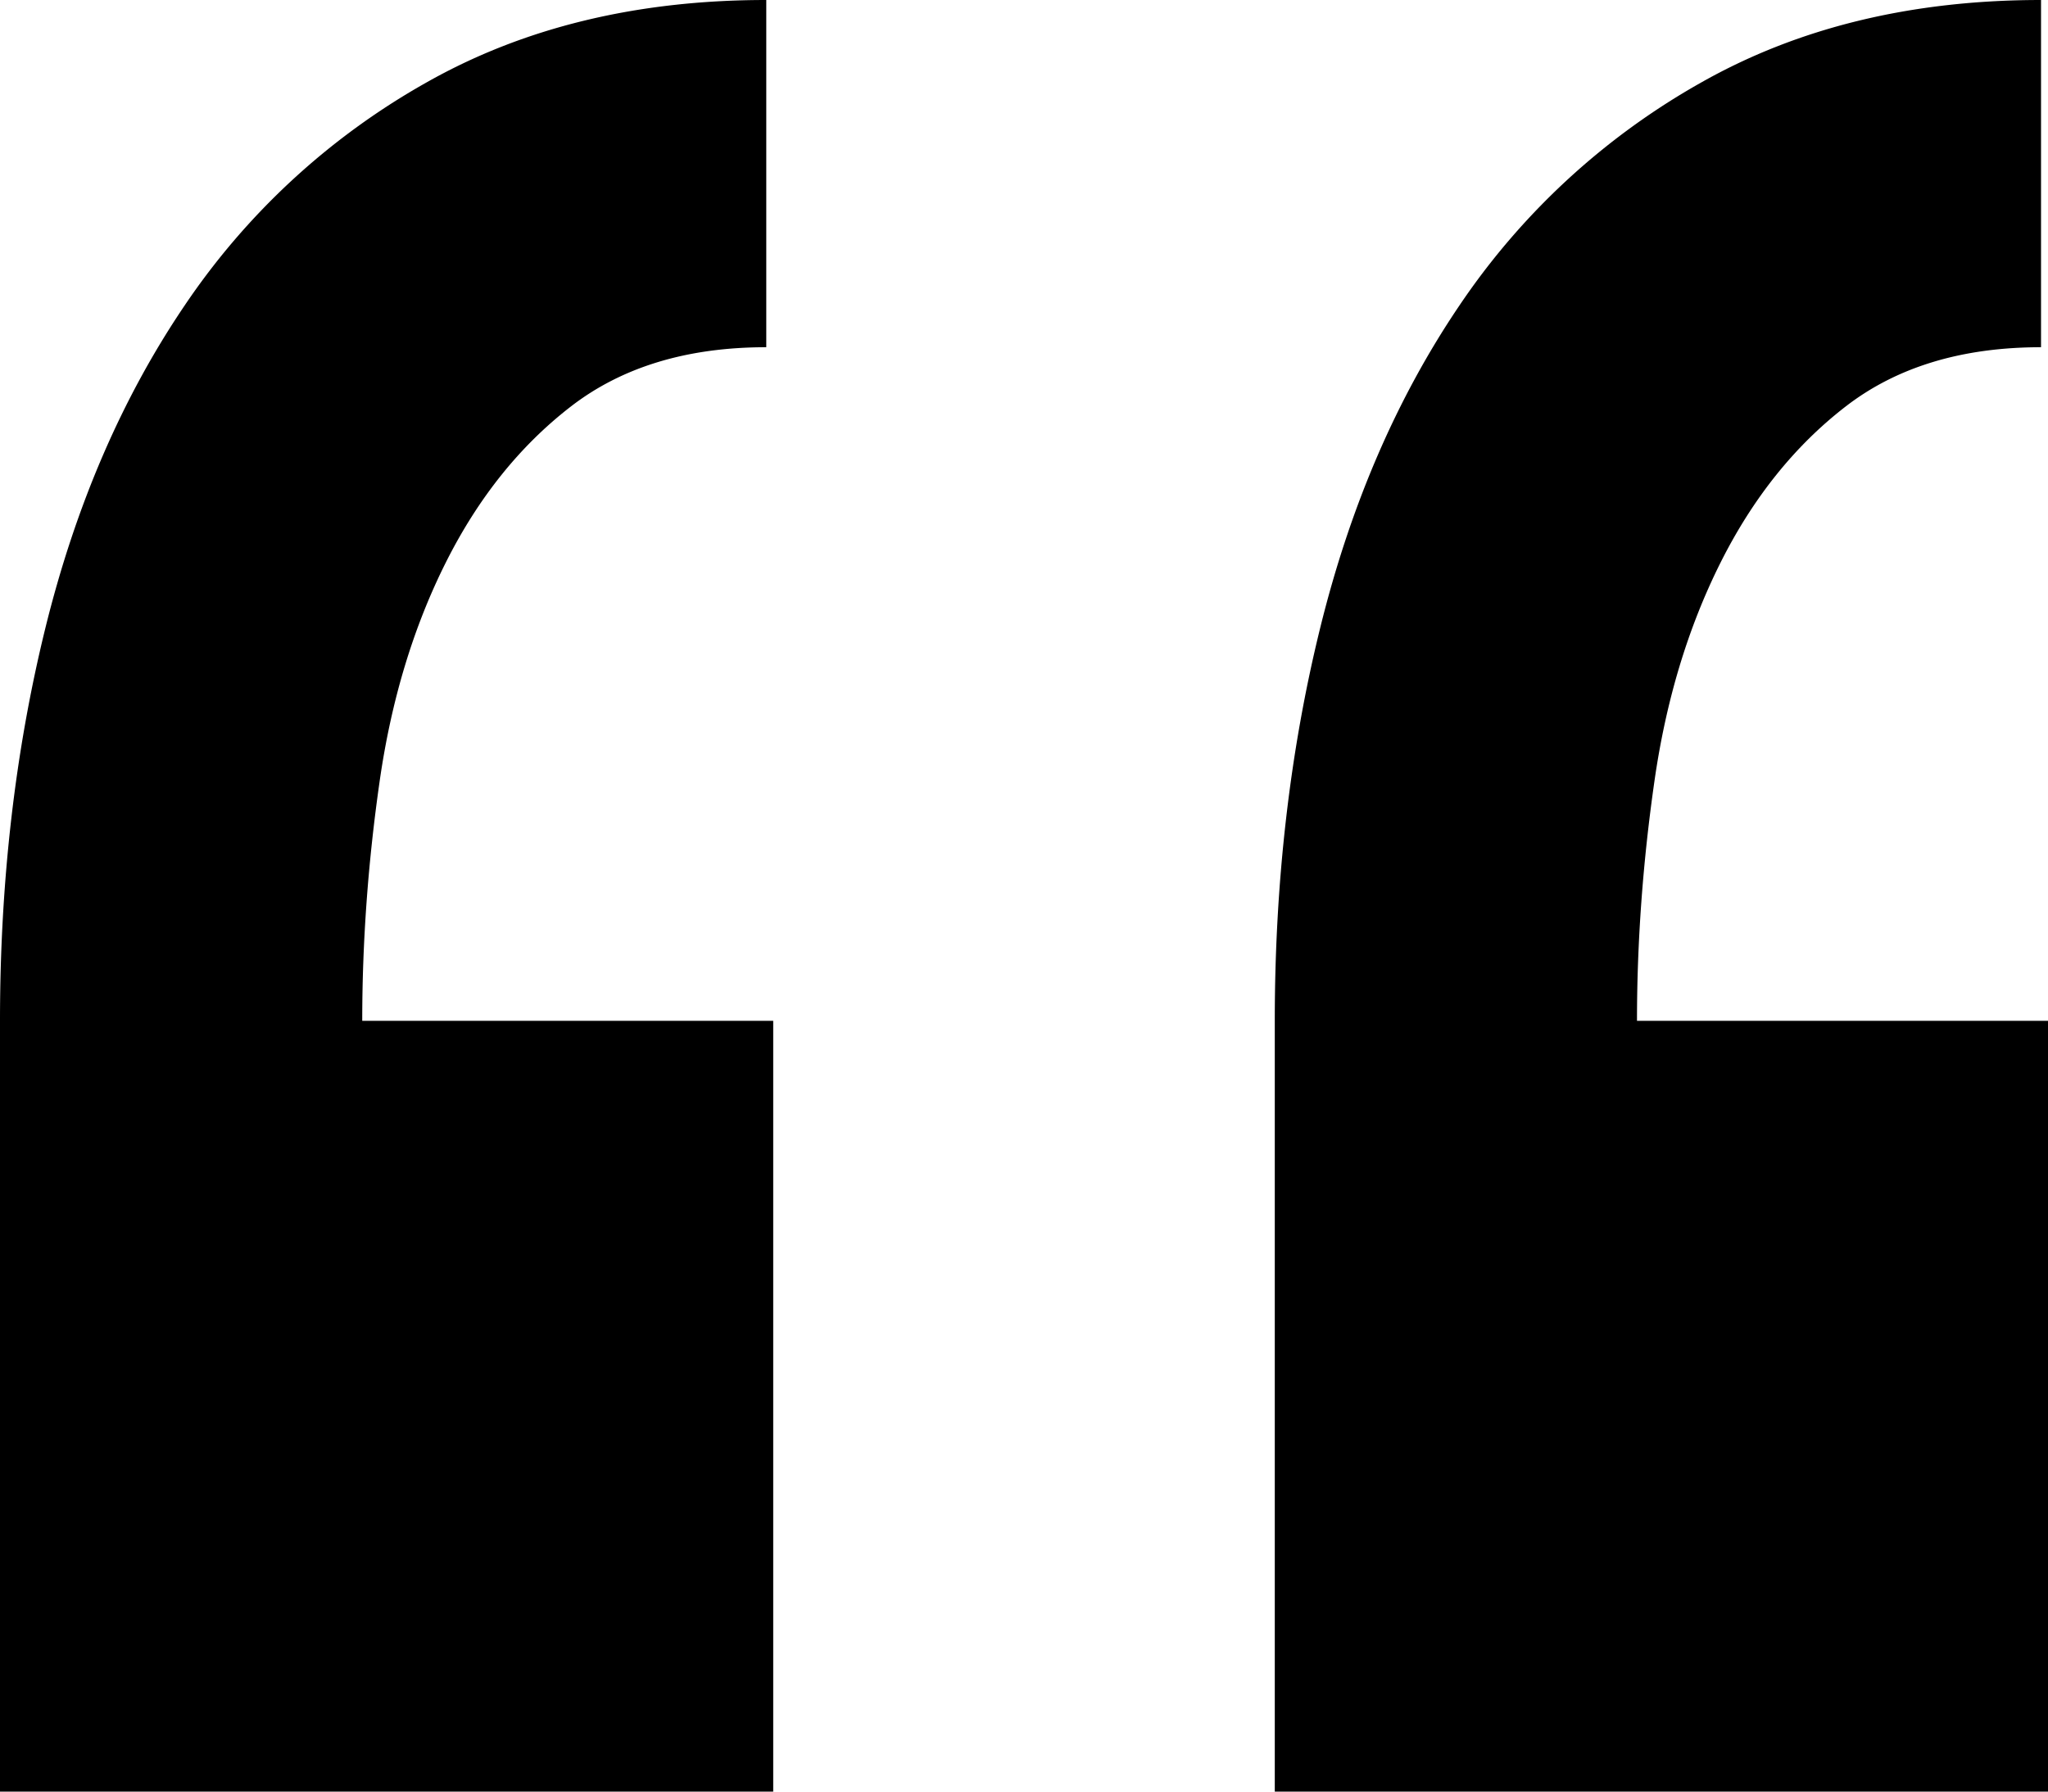 <svg width="64" height="56" xmlns="http://www.w3.org/2000/svg">
	<path d="M24.163 56V31.907H11.32c0-2.46.181-4.956.544-7.488.363-2.533 1.052-4.812 2.068-6.838 1.016-2.025 2.322-3.653 3.918-4.883 1.597-1.23 3.628-1.845 6.096-1.845V0c-4.064 0-7.62.868-10.667 2.605a22.252 22.252 0 0 0-7.51 6.945c-1.96 2.894-3.41 6.259-4.354 10.093C.472 23.478 0 27.566 0 31.907V56h24.163zM64 56V31.907H51.156c0-2.46.182-4.956.545-7.488.362-2.533 1.052-4.812 2.068-6.838 1.016-2.025 2.322-3.653 3.918-4.883s3.628-1.845 6.095-1.845V0c-4.063 0-7.619.868-10.666 2.605a22.252 22.252 0 0 0-7.51 6.945c-1.96 2.894-3.411 6.259-4.354 10.093-.944 3.835-1.415 7.923-1.415 12.264V56H64z" fill="currentColor" fill-rule="nonzero" />
</svg>
